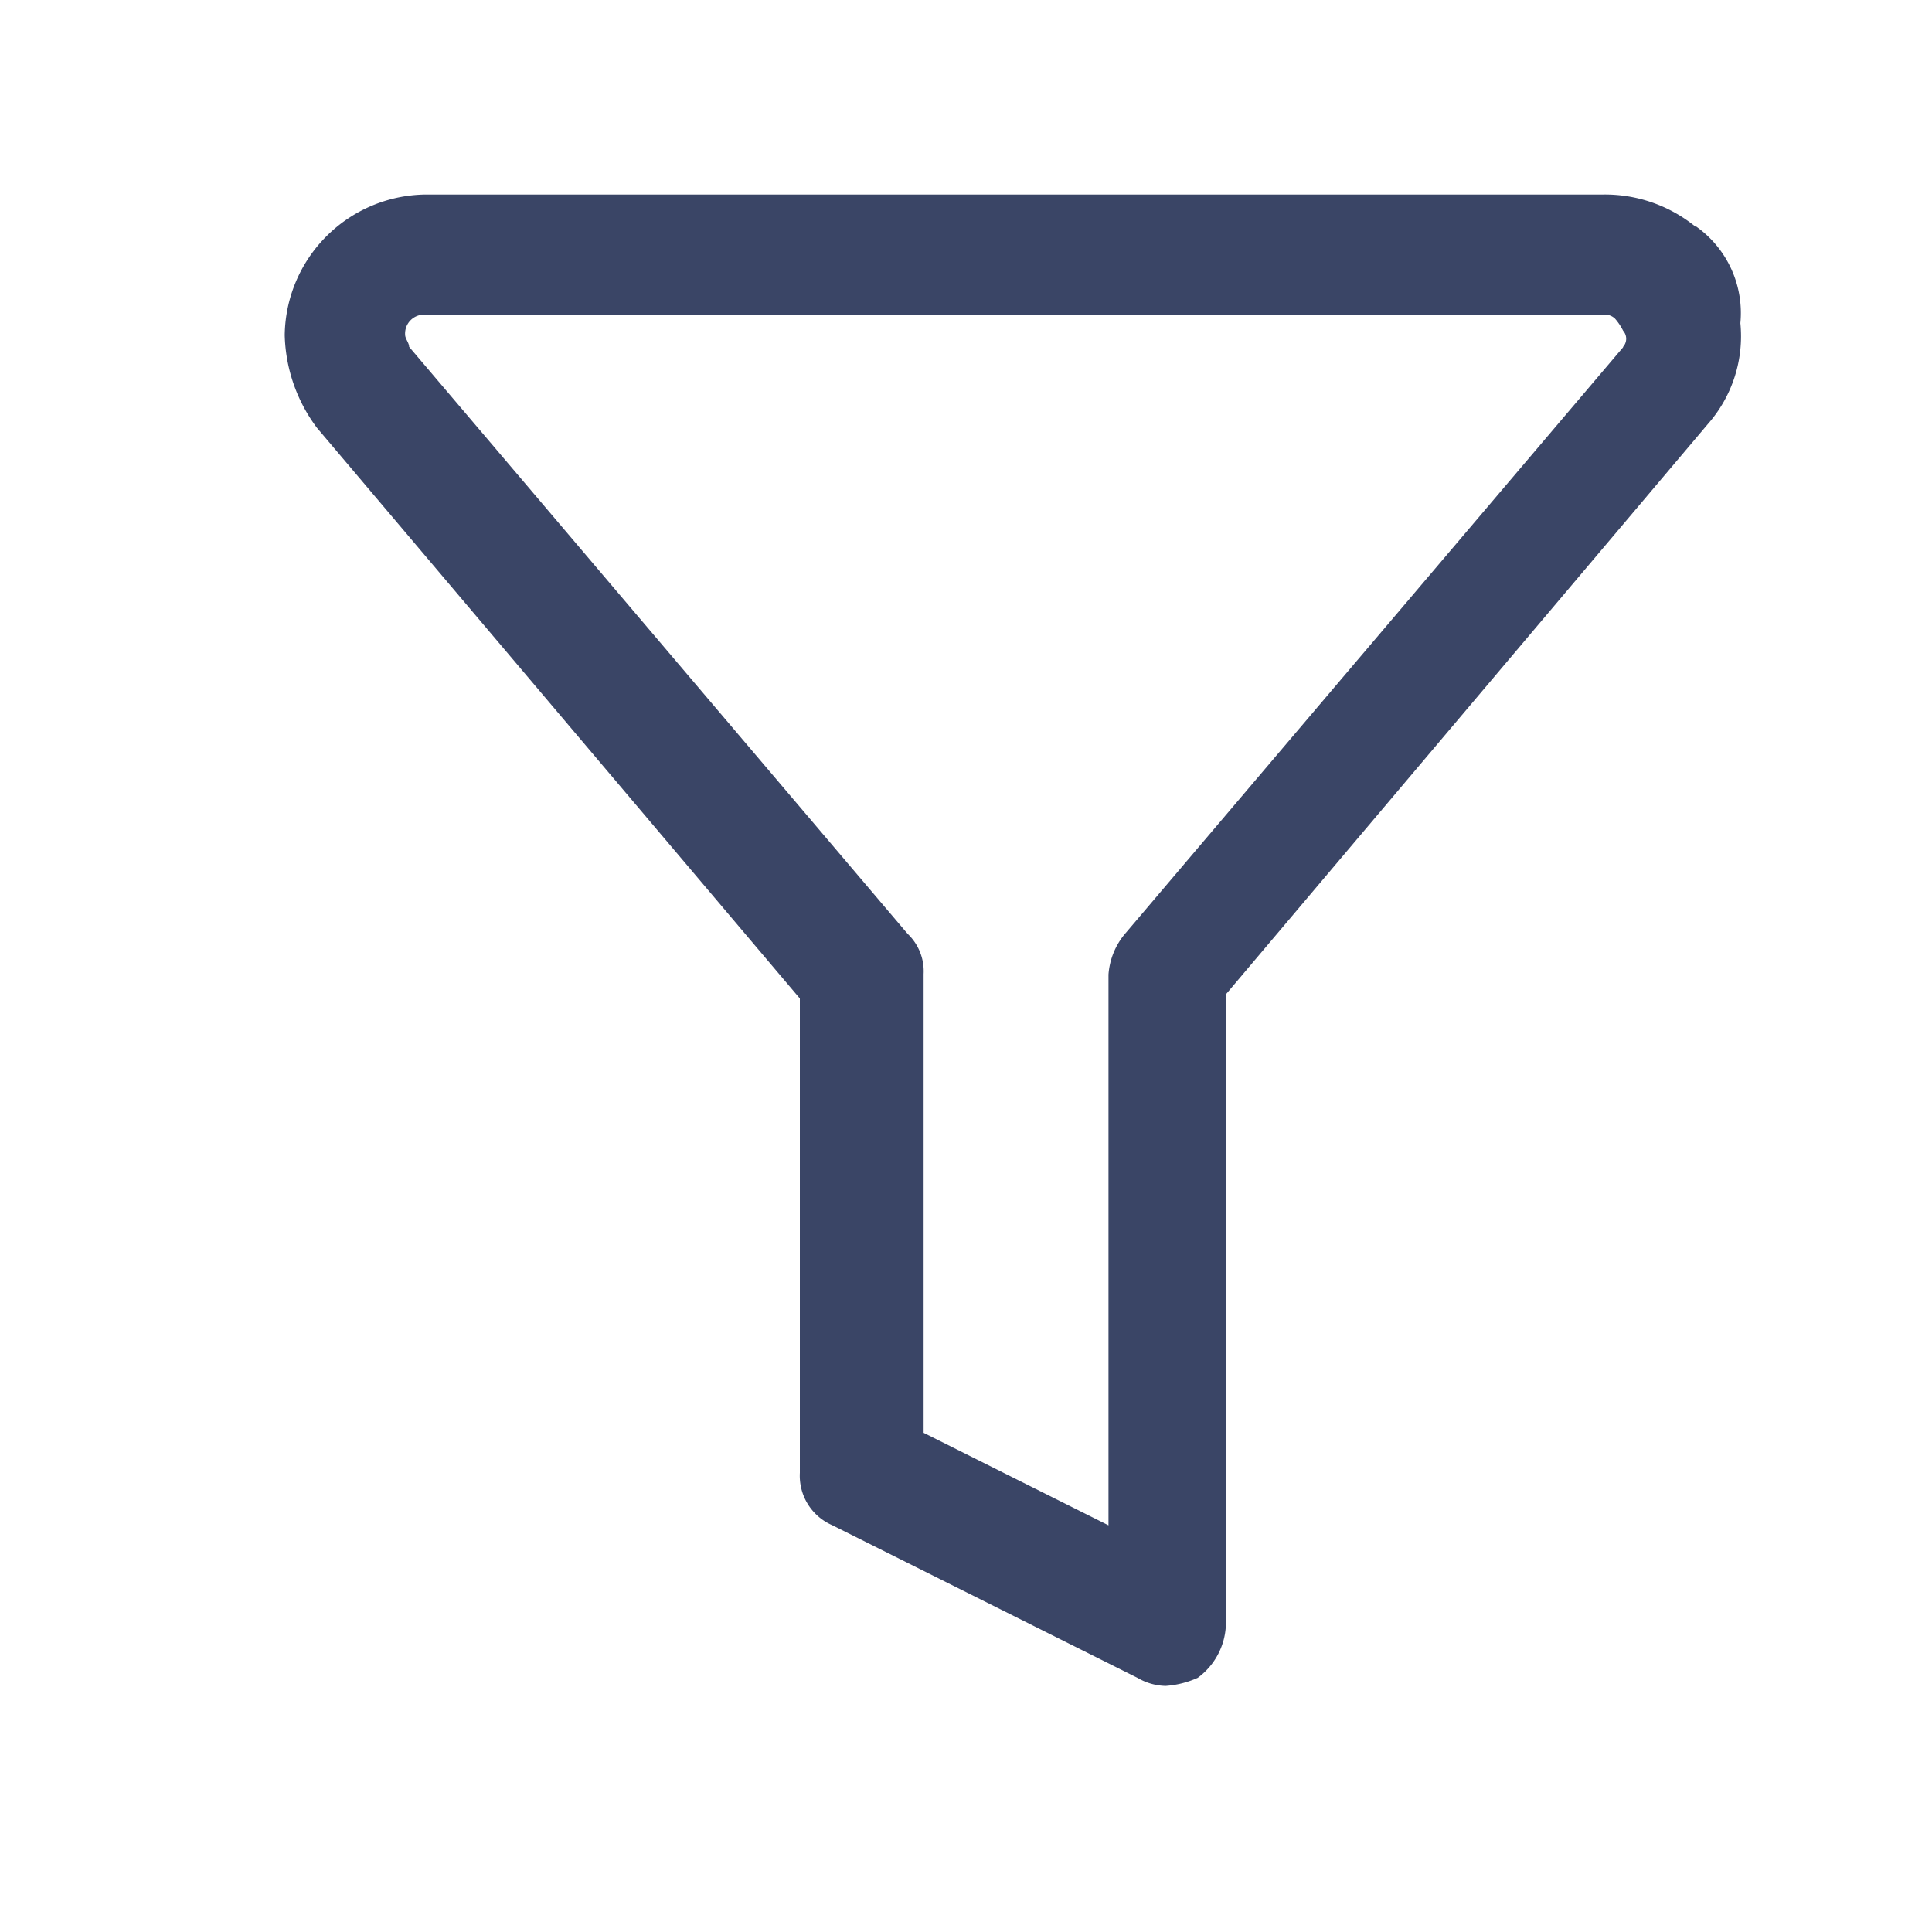 <?xml version="1.0" standalone="no"?><!DOCTYPE svg PUBLIC "-//W3C//DTD SVG 1.1//EN" "http://www.w3.org/Graphics/SVG/1.1/DTD/svg11.dtd"><svg t="1636086066207" class="icon" viewBox="0 0 1024 1024" version="1.1" xmlns="http://www.w3.org/2000/svg" p-id="2406" xmlns:xlink="http://www.w3.org/1999/xlink" width="200" height="200"><defs><style type="text/css"></style></defs><path d="M898.624 120.128a75.968 75.968 0 0 0-49.024-17.024H225.472a75.52 75.52 0 0 0-74.56 74.56 85.376 85.376 0 0 0 17.024 49.024l256 302.528v251.392a28.544 28.544 0 0 0 17.024 27.712l161.92 80.96a30.784 30.784 0 0 0 14.912 4.288 50.112 50.112 0 0 0 17.024-4.288 36.416 36.416 0 0 0 14.912-27.712V527.04l255.68-302.528a70.4 70.4 0 0 0 17.024-53.248 56.192 56.192 0 0 0-23.424-51.2z m-38.4 64L596.032 495.232a37.824 37.824 0 0 0-8.512 21.312v291.904l-97.984-49.024v-243.2a27.328 27.328 0 0 0-8.512-21.312L216.832 183.808c0-2.112-2.112-4.288-2.112-6.4a10.048 10.048 0 0 1 10.624-10.624h624.256a7.808 7.808 0 0 1 6.4 2.112 30.656 30.656 0 0 1 4.288 6.4 6.4 6.4 0 0 1 0 8.512z" fill="#3A4566" p-id="2407"></path></svg>